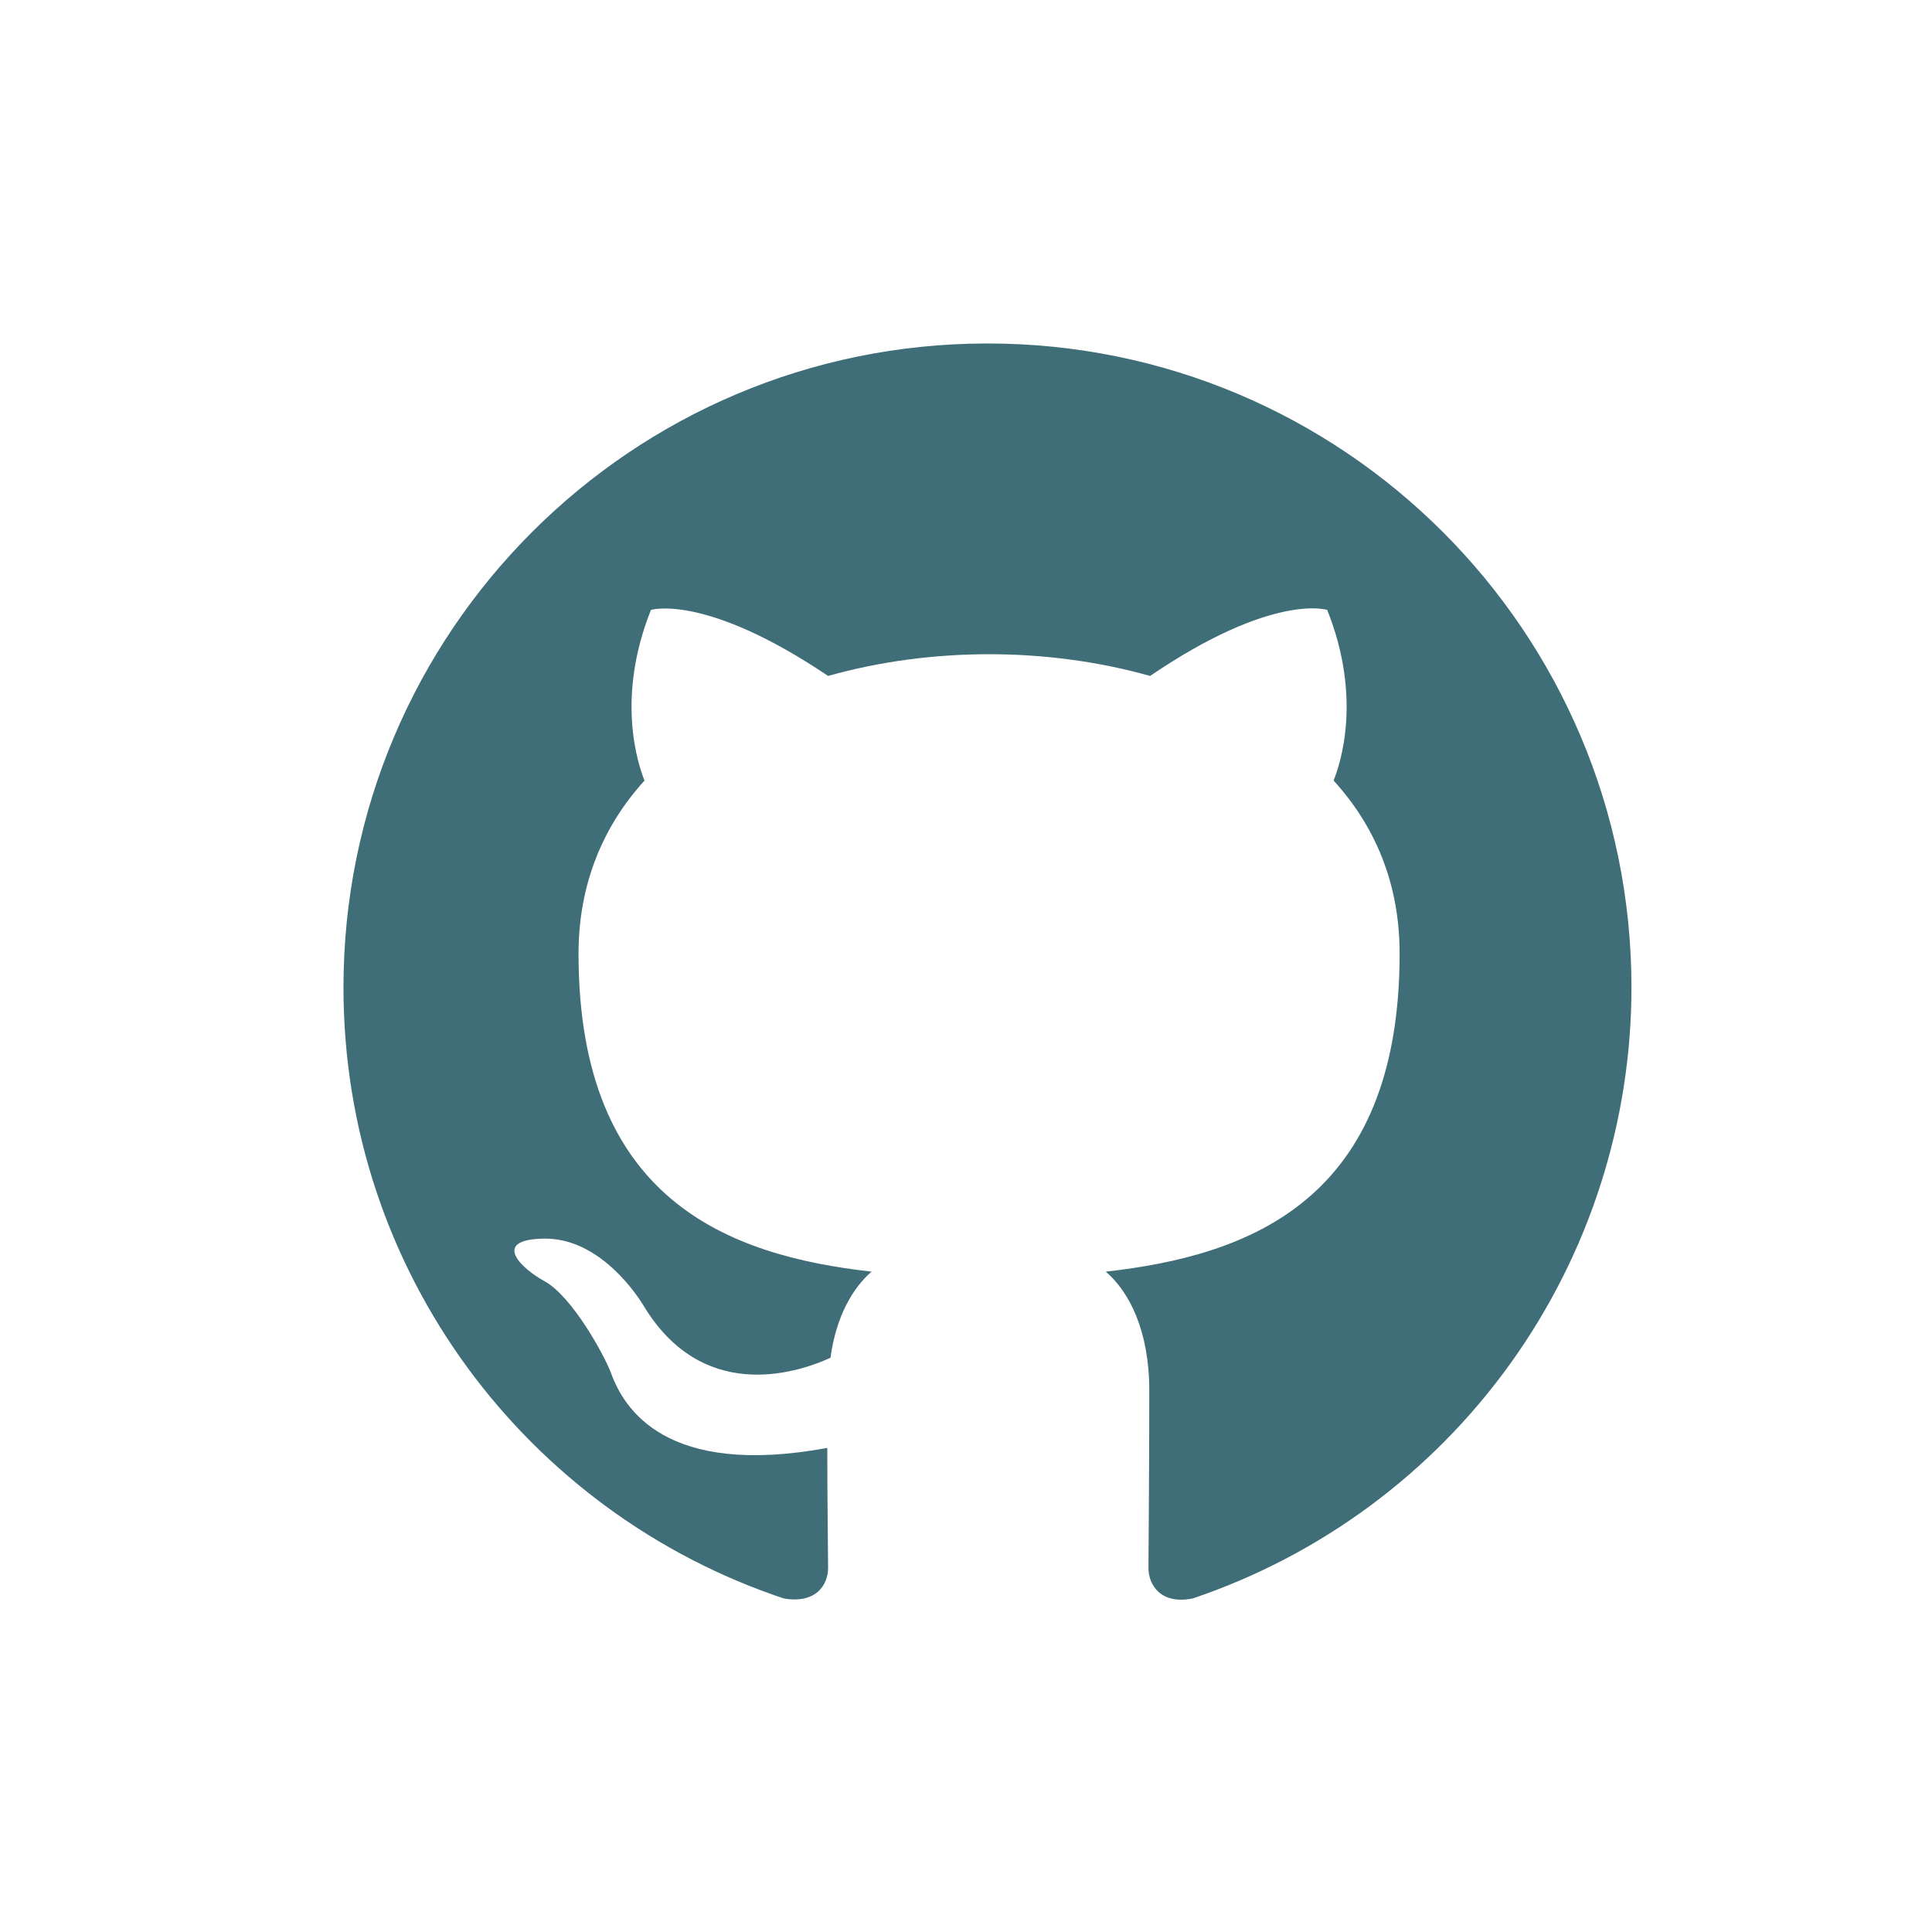 <svg width="45" height="45" viewBox="0 0 45 45" fill="none" xmlns="http://www.w3.org/2000/svg">
<g clip-path="url(#clip0_58_13)">
<path d="M23 8C14.713 8 8 14.713 8 23C8 29.637 12.294 35.244 18.256 37.231C19.006 37.362 19.288 36.913 19.288 36.519C19.288 36.163 19.269 34.981 19.269 33.725C15.5 34.419 14.525 32.806 14.225 31.962C14.056 31.531 13.325 30.2 12.688 29.844C12.162 29.562 11.412 28.869 12.669 28.85C13.85 28.831 14.694 29.938 14.975 30.387C16.325 32.656 18.481 32.019 19.344 31.625C19.475 30.65 19.869 29.994 20.3 29.619C16.962 29.244 13.475 27.95 13.475 22.212C13.475 20.581 14.056 19.231 15.012 18.181C14.863 17.806 14.338 16.269 15.162 14.206C15.162 14.206 16.419 13.812 19.288 15.744C20.488 15.406 21.762 15.238 23.038 15.238C24.312 15.238 25.587 15.406 26.788 15.744C29.656 13.794 30.913 14.206 30.913 14.206C31.738 16.269 31.212 17.806 31.062 18.181C32.019 19.231 32.6 20.562 32.6 22.212C32.6 27.969 29.094 29.244 25.756 29.619C26.3 30.087 26.769 30.988 26.769 32.394C26.769 34.4 26.75 36.013 26.75 36.519C26.75 36.913 27.031 37.381 27.781 37.231C30.759 36.226 33.347 34.312 35.18 31.759C37.013 29.207 37.999 26.143 38 23C38 14.713 31.288 8 23 8Z" fill="#3F6E78"/>
</g>
<defs>
<clipPath id="clip0_58_13">
<rect width="30" height="30" fill="white" transform="translate(8 8)"/>
</clipPath>
</defs>
</svg>
